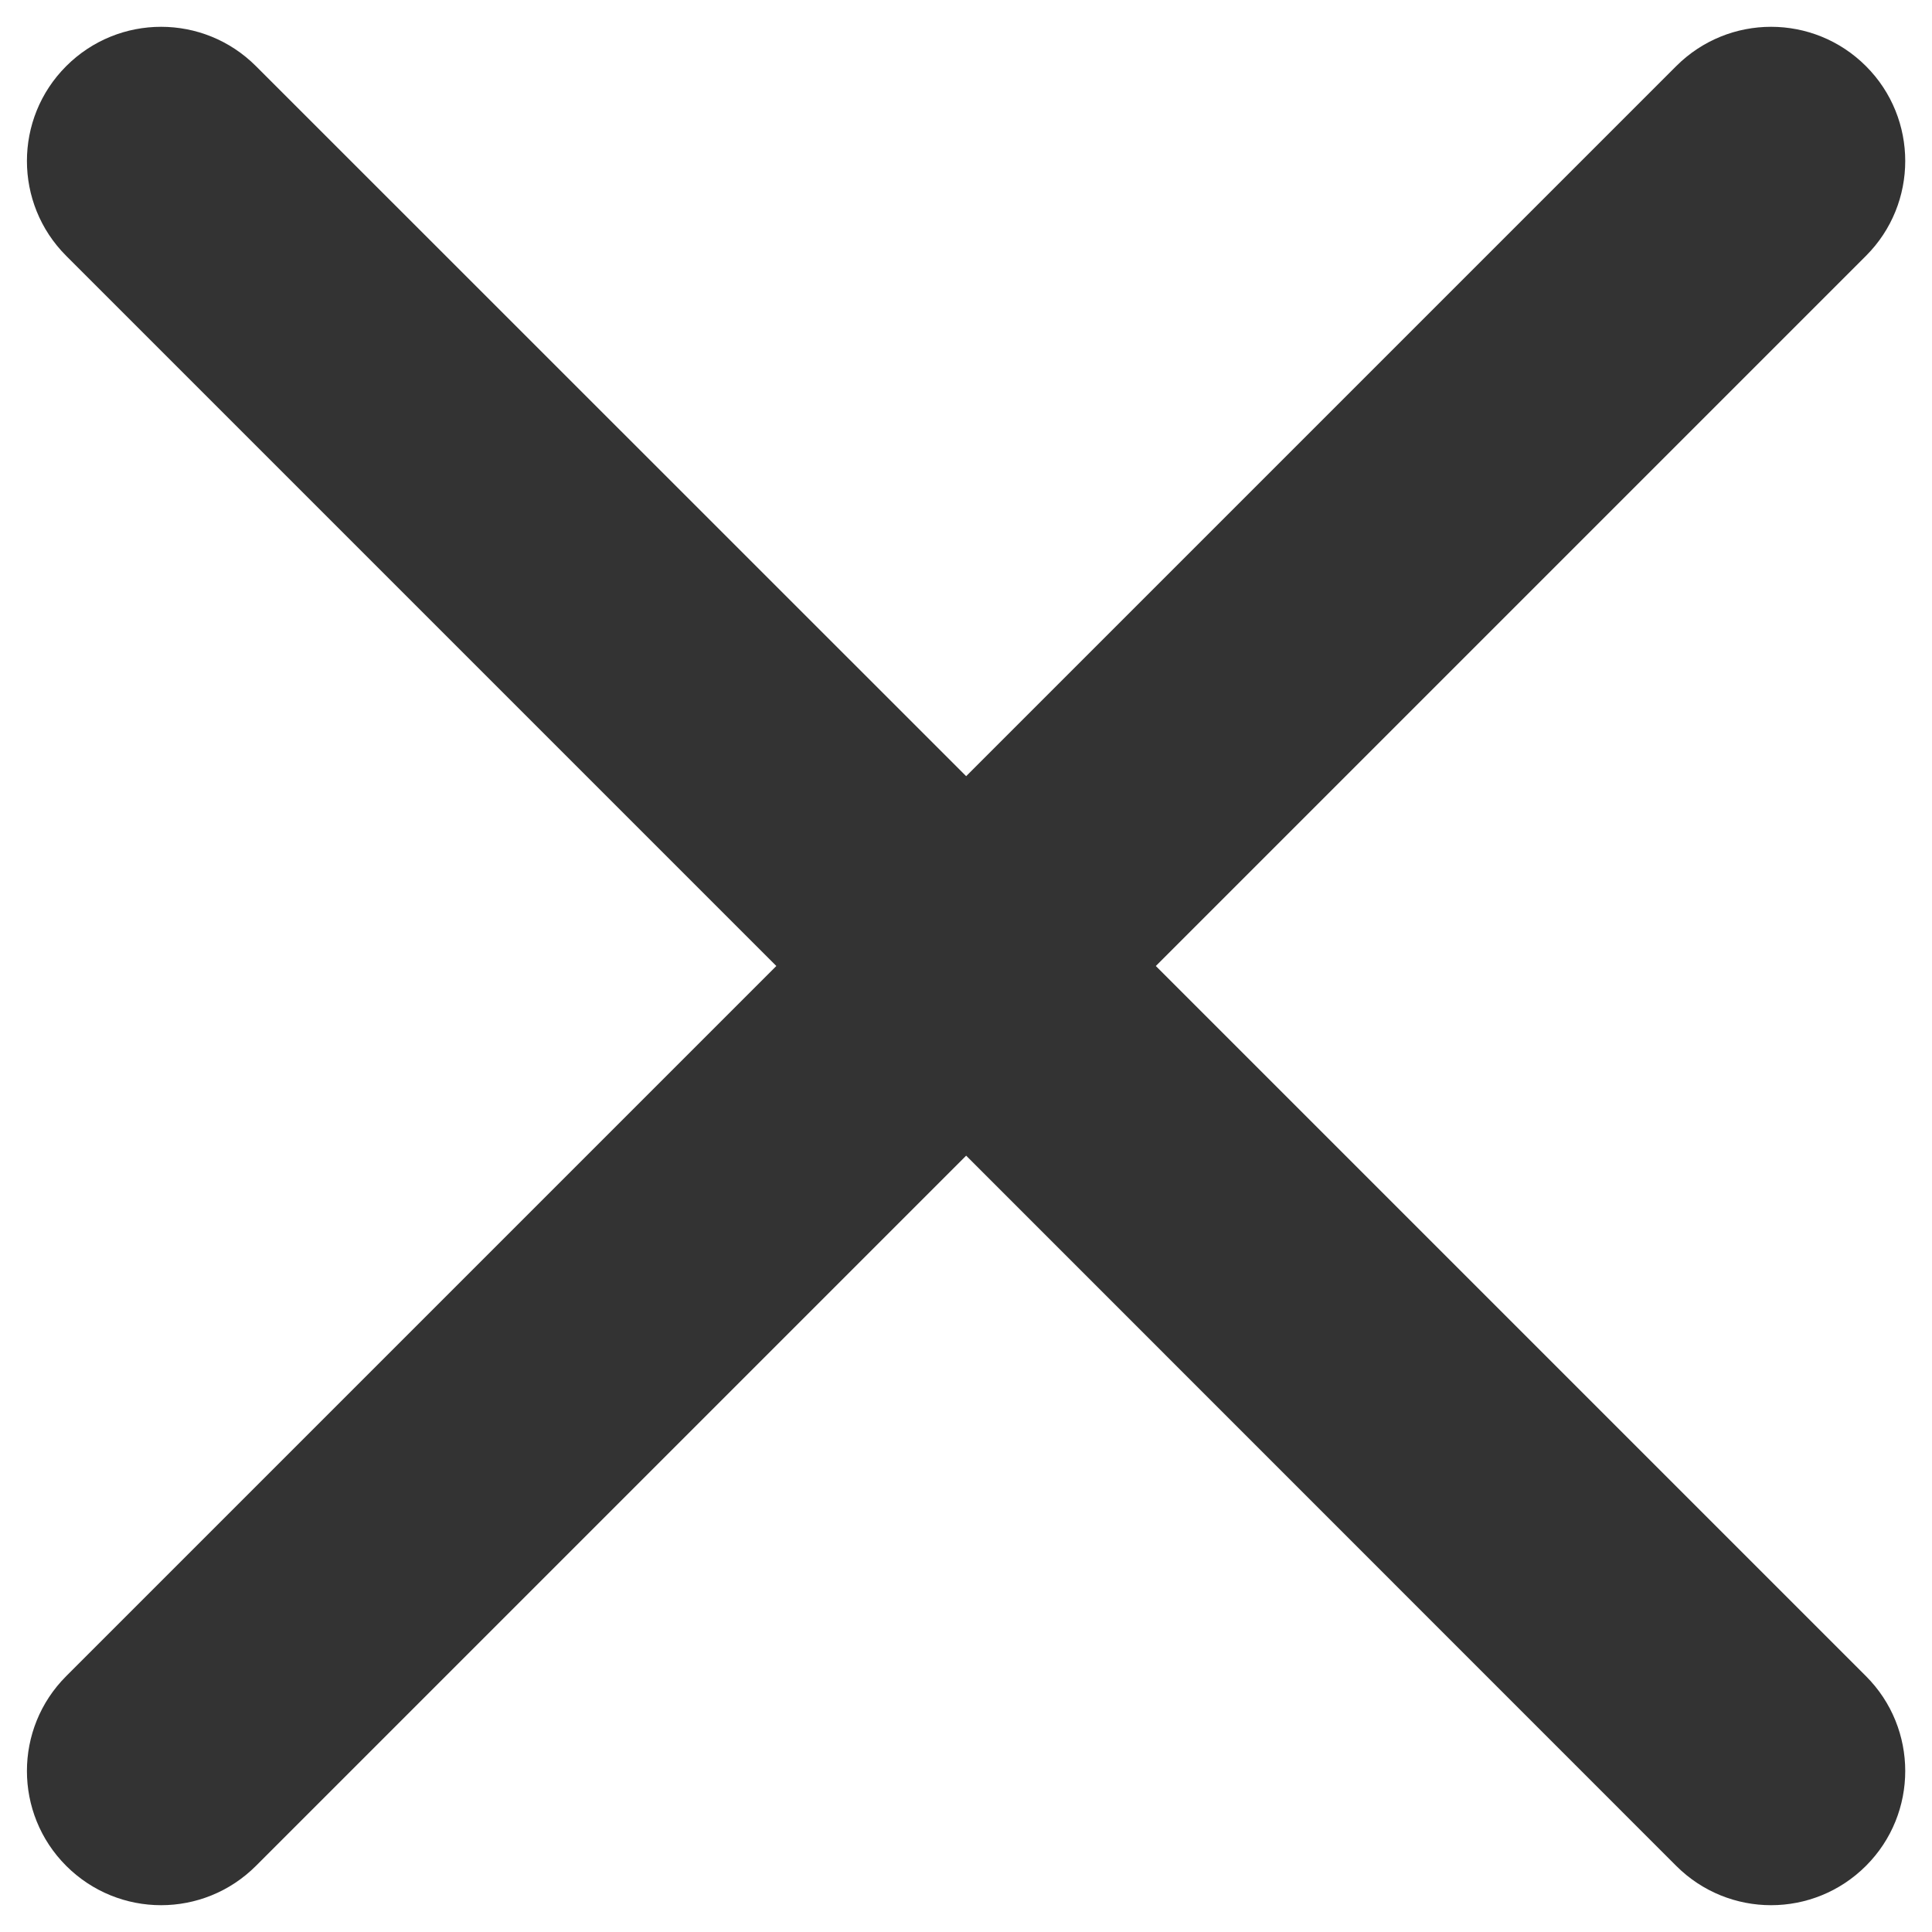 <svg width="12" height="12" viewBox="0 0 12 12" fill="none" xmlns="http://www.w3.org/2000/svg">
<path fill-rule="evenodd" clip-rule="evenodd" d="M7.179 6L11.59 10.411C11.915 10.736 11.915 11.264 11.59 11.589C11.264 11.915 10.737 11.915 10.411 11.589L6.001 7.178L1.59 11.589C1.264 11.915 0.737 11.915 0.411 11.589C0.086 11.264 0.086 10.736 0.411 10.411L4.822 6L0.411 1.589C0.086 1.264 0.086 0.736 0.411 0.411C0.737 0.085 1.264 0.085 1.59 0.411L6.001 4.821L10.411 0.411C10.737 0.085 11.264 0.085 11.59 0.411C11.915 0.736 11.915 1.264 11.59 1.589L7.179 6Z" fill="#333333"/>
</svg>
